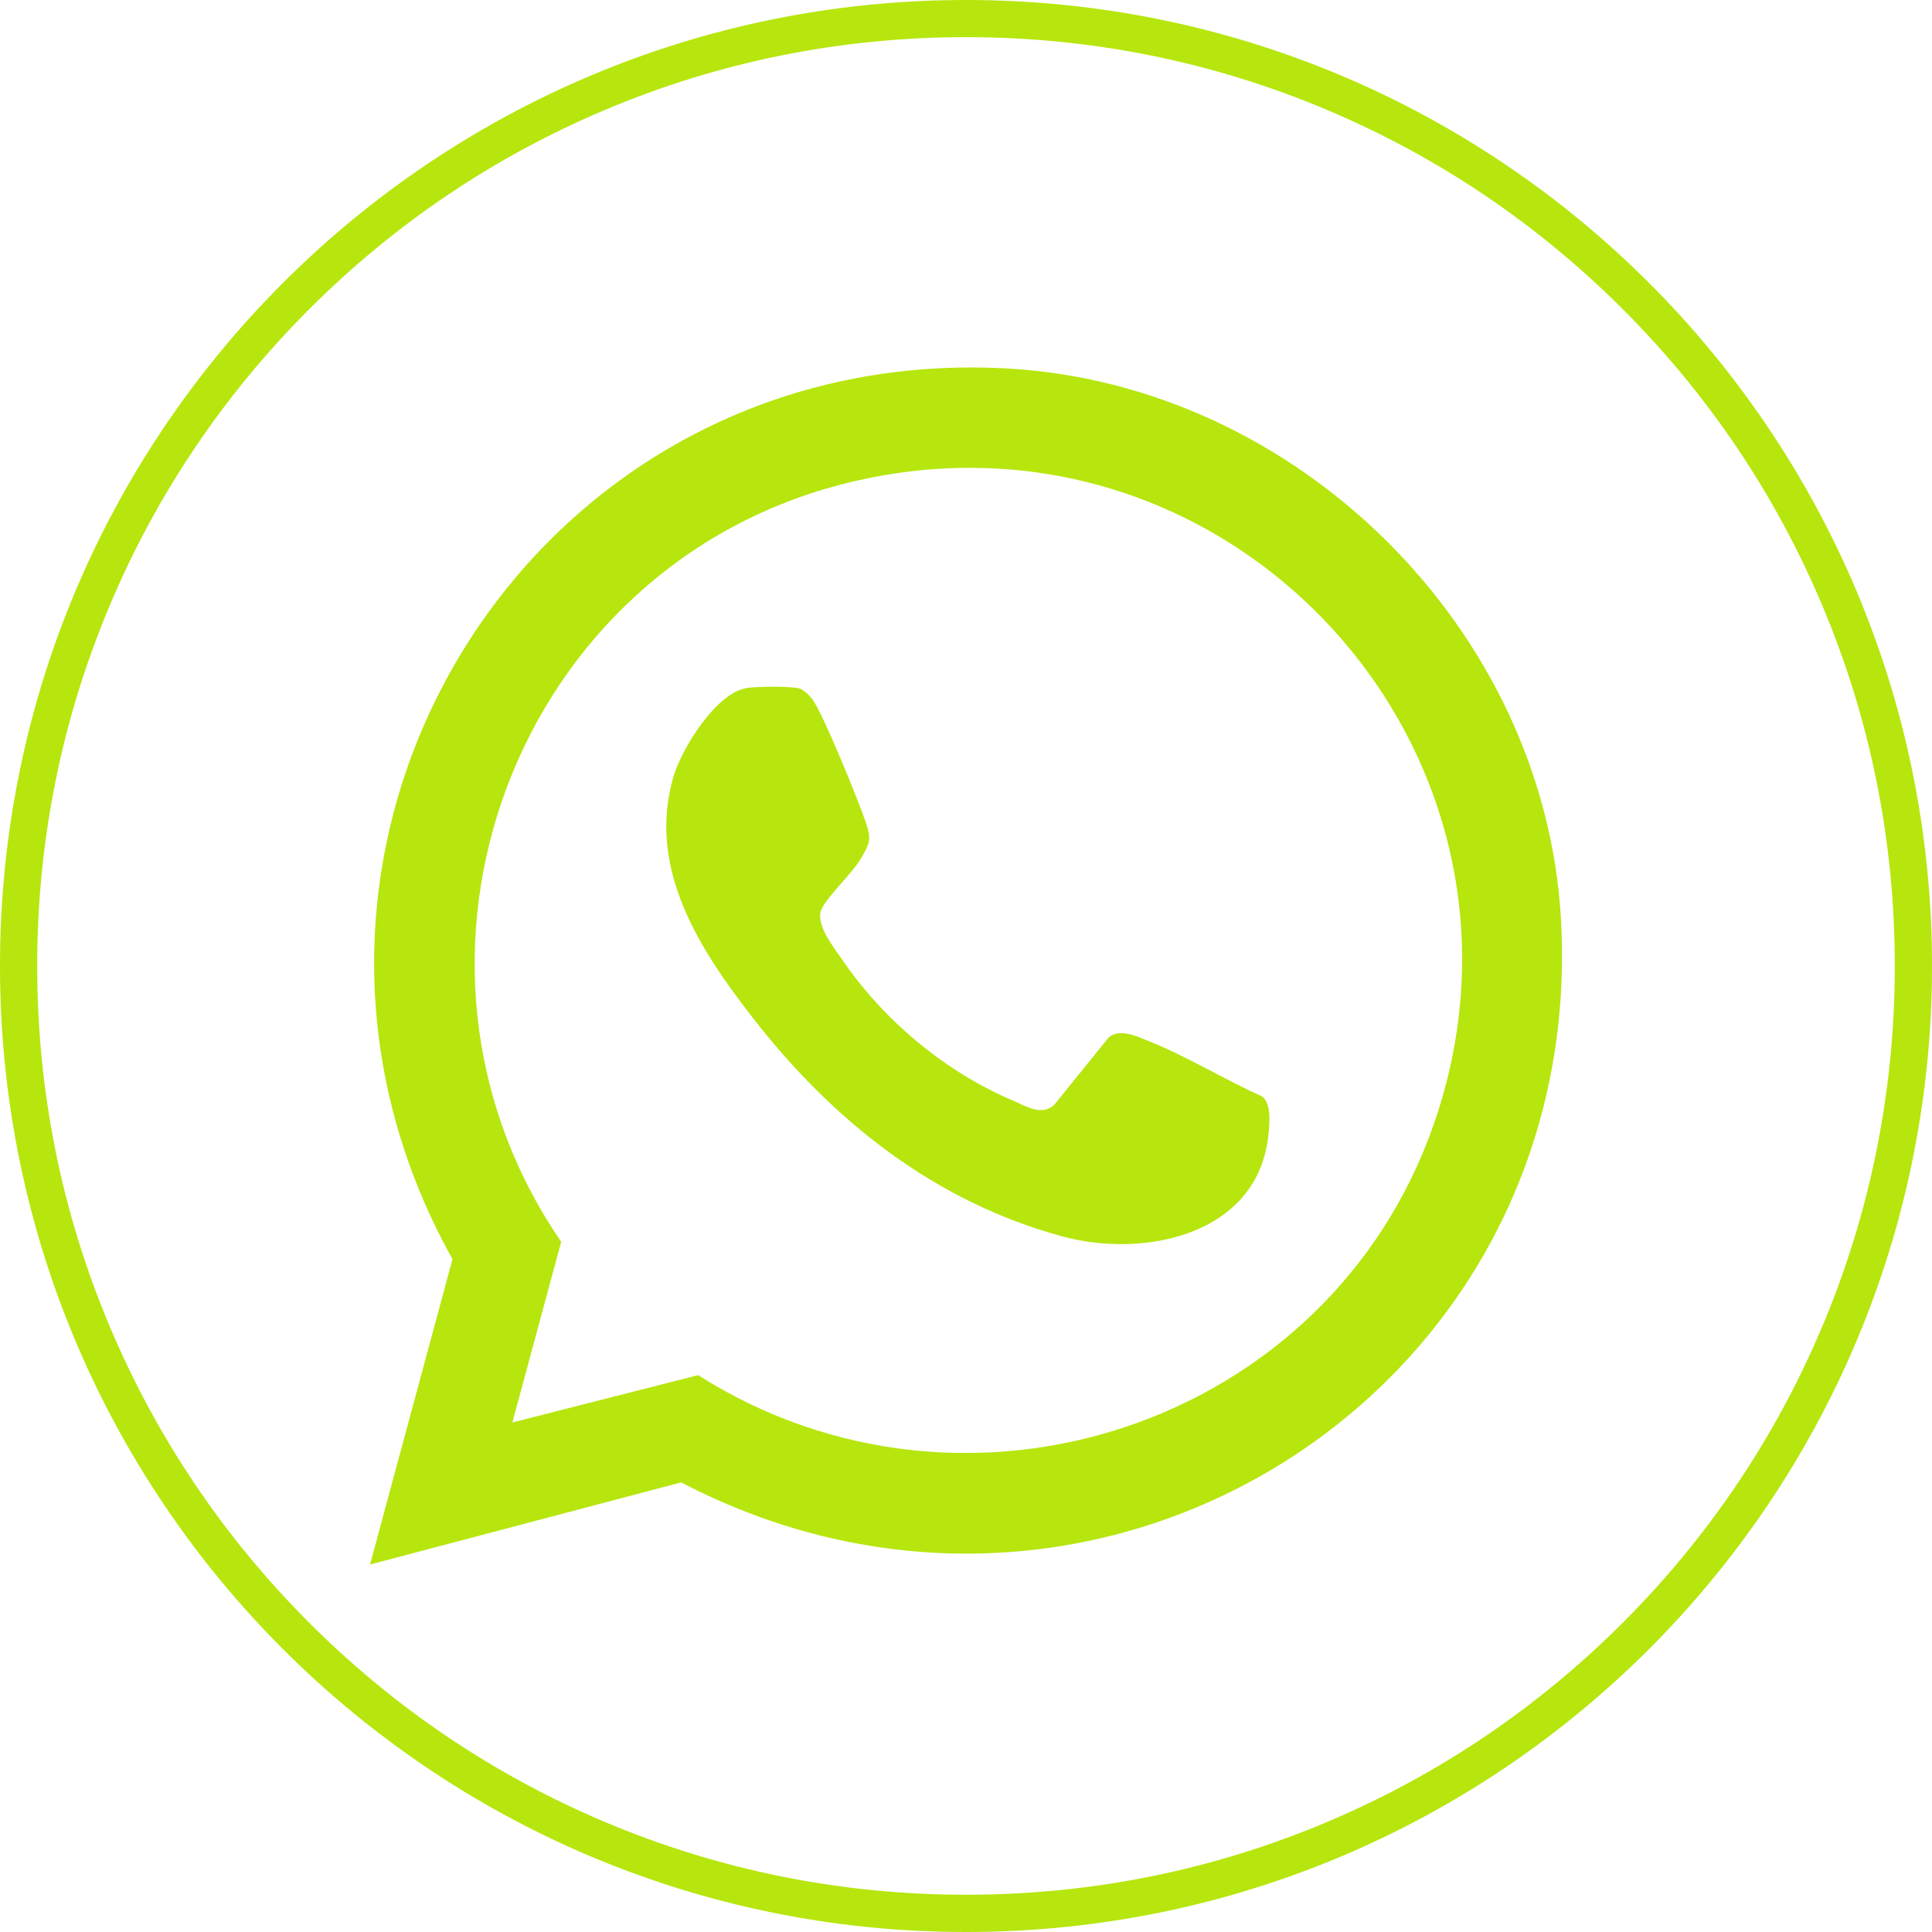 <?xml version="1.0" encoding="UTF-8"?>
<svg id="Layer_1" xmlns="http://www.w3.org/2000/svg" version="1.1" viewBox="0 0 416 416">
  <!-- Generator: Adobe Illustrator 29.0.0, SVG Export Plug-In . SVG Version: 2.1.0 Build 186)  -->
  <defs>
    <style>
      .st0 {
        fill: #b6e60d;
      }
    </style>
  </defs>
  <path class="st0" d="M208,8c27,0,53.19,5.29,77.85,15.71,23.81,10.07,45.2,24.49,63.57,42.86,18.37,18.37,32.79,39.76,42.86,63.57,10.43,24.65,15.71,50.84,15.71,77.85s-5.29,53.19-15.71,77.85c-10.07,23.81-24.49,45.2-42.86,63.57-18.37,18.37-39.76,32.79-63.57,42.86-24.65,10.43-50.84,15.71-77.85,15.71s-53.19-5.29-77.85-15.71c-23.81-10.07-45.2-24.49-63.57-42.86-18.37-18.37-32.79-39.76-42.86-63.57-10.43-24.65-15.71-50.84-15.71-77.85s5.29-53.19,15.71-77.85c10.07-23.81,24.49-45.2,42.86-63.57,18.37-18.37,39.76-32.79,63.57-42.86,24.65-10.43,50.84-15.71,77.85-15.71M208,0C93.12,0,0,93.12,0,208s93.12,208,208,208,208-93.12,208-208S322.88,0,208,0h0Z"/>
  <g>
    <path class="st0" d="M79.68,336.87l17.75-65.74c-49.71-89.14,16.51-197.22,119.08-191.81,62.7,3.31,116.2,56.14,119.61,118.84,5.53,101.62-99.54,167.9-189.45,121.03l-66.98,17.68ZM110.32,306.29l40-10.19c57.79,36.67,135.79,10.72,158.36-53.91,27.95-80.04-43.82-158.47-126.14-138.23-71.74,17.64-103.42,102.66-61.7,163.42l-10.52,38.91Z"/>
    <path class="st0" d="M160.71,148.15c2.04-.35,9.65-.44,11.46.11.88.27,2.07,1.44,2.66,2.18,2.26,2.84,10.28,22.59,11.7,26.95,1.13,3.45.68,4.27-1.05,7.29-1.92,3.36-7.48,8.41-8.64,11.23-1.29,3.15,2.69,8.08,4.53,10.76,8.96,13.1,22.14,24.11,36.8,30.34,2.81,1.19,6.13,3.35,8.81.9l11.76-14.55c2.46-1.97,5.96-.24,8.47.76,8.43,3.34,16.29,8.27,24.56,11.97,2.01,1.6,1.6,5.72,1.35,8.18-2.13,21.57-26.59,26.8-44.43,21.94-27.44-7.48-49.27-24.81-66.46-46.87-11.56-14.84-22.93-32.24-17.26-51.99,1.72-6.01,9.14-18.07,15.72-19.18Z"/>
  </g>
</svg>